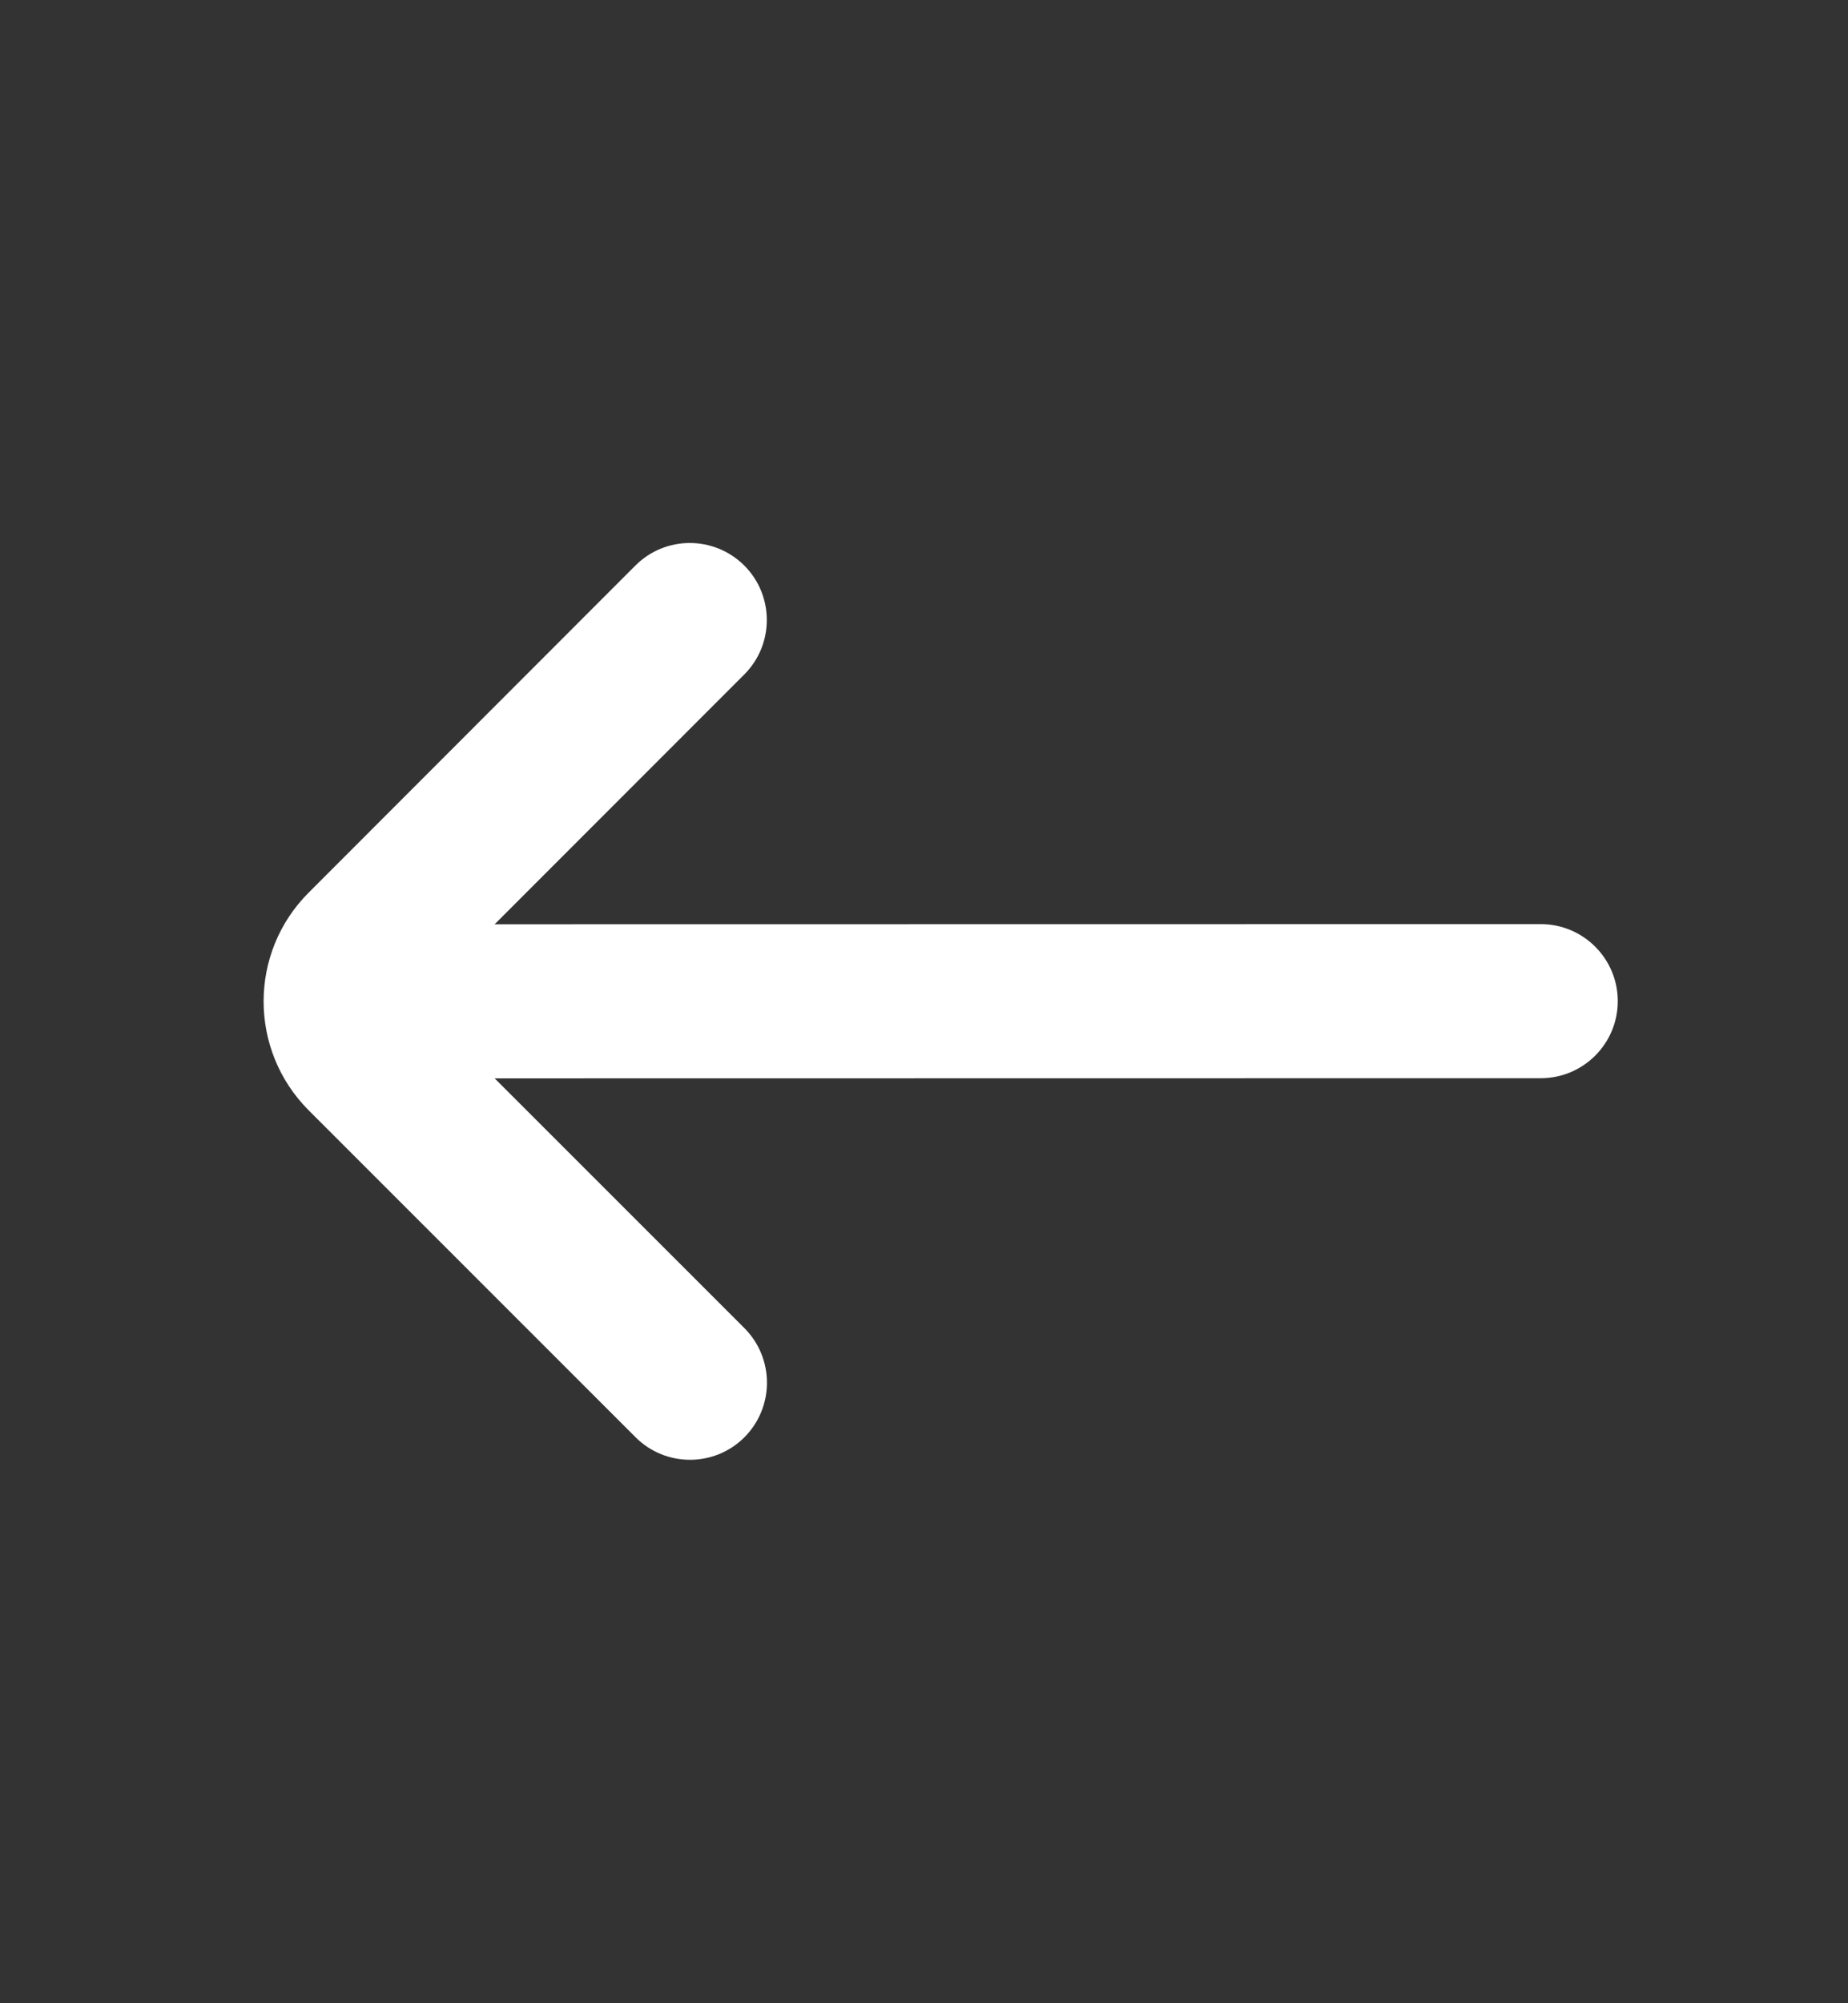 <svg width="12" height="13" viewBox="0 0 12 13" fill="none" xmlns="http://www.w3.org/2000/svg">
<rect x="0" y="0" width="12" height="13" fill="#333333" stroke="none"/>
<path d="M3.212 6.998L10.005 6.997C10.281 6.997 10.505 6.773 10.505 6.497C10.505 6.221 10.281 5.997 10.005 5.997L3.212 5.998L4.833 4.377C5.028 4.182 5.028 3.865 4.833 3.67C4.637 3.475 4.321 3.475 4.126 3.67L2.005 5.792C1.614 6.182 1.614 6.815 2.005 7.206L4.127 9.327C4.322 9.522 4.639 9.522 4.834 9.327C5.029 9.131 5.029 8.815 4.834 8.619L3.212 6.998Z" fill="white"/>
</svg>
